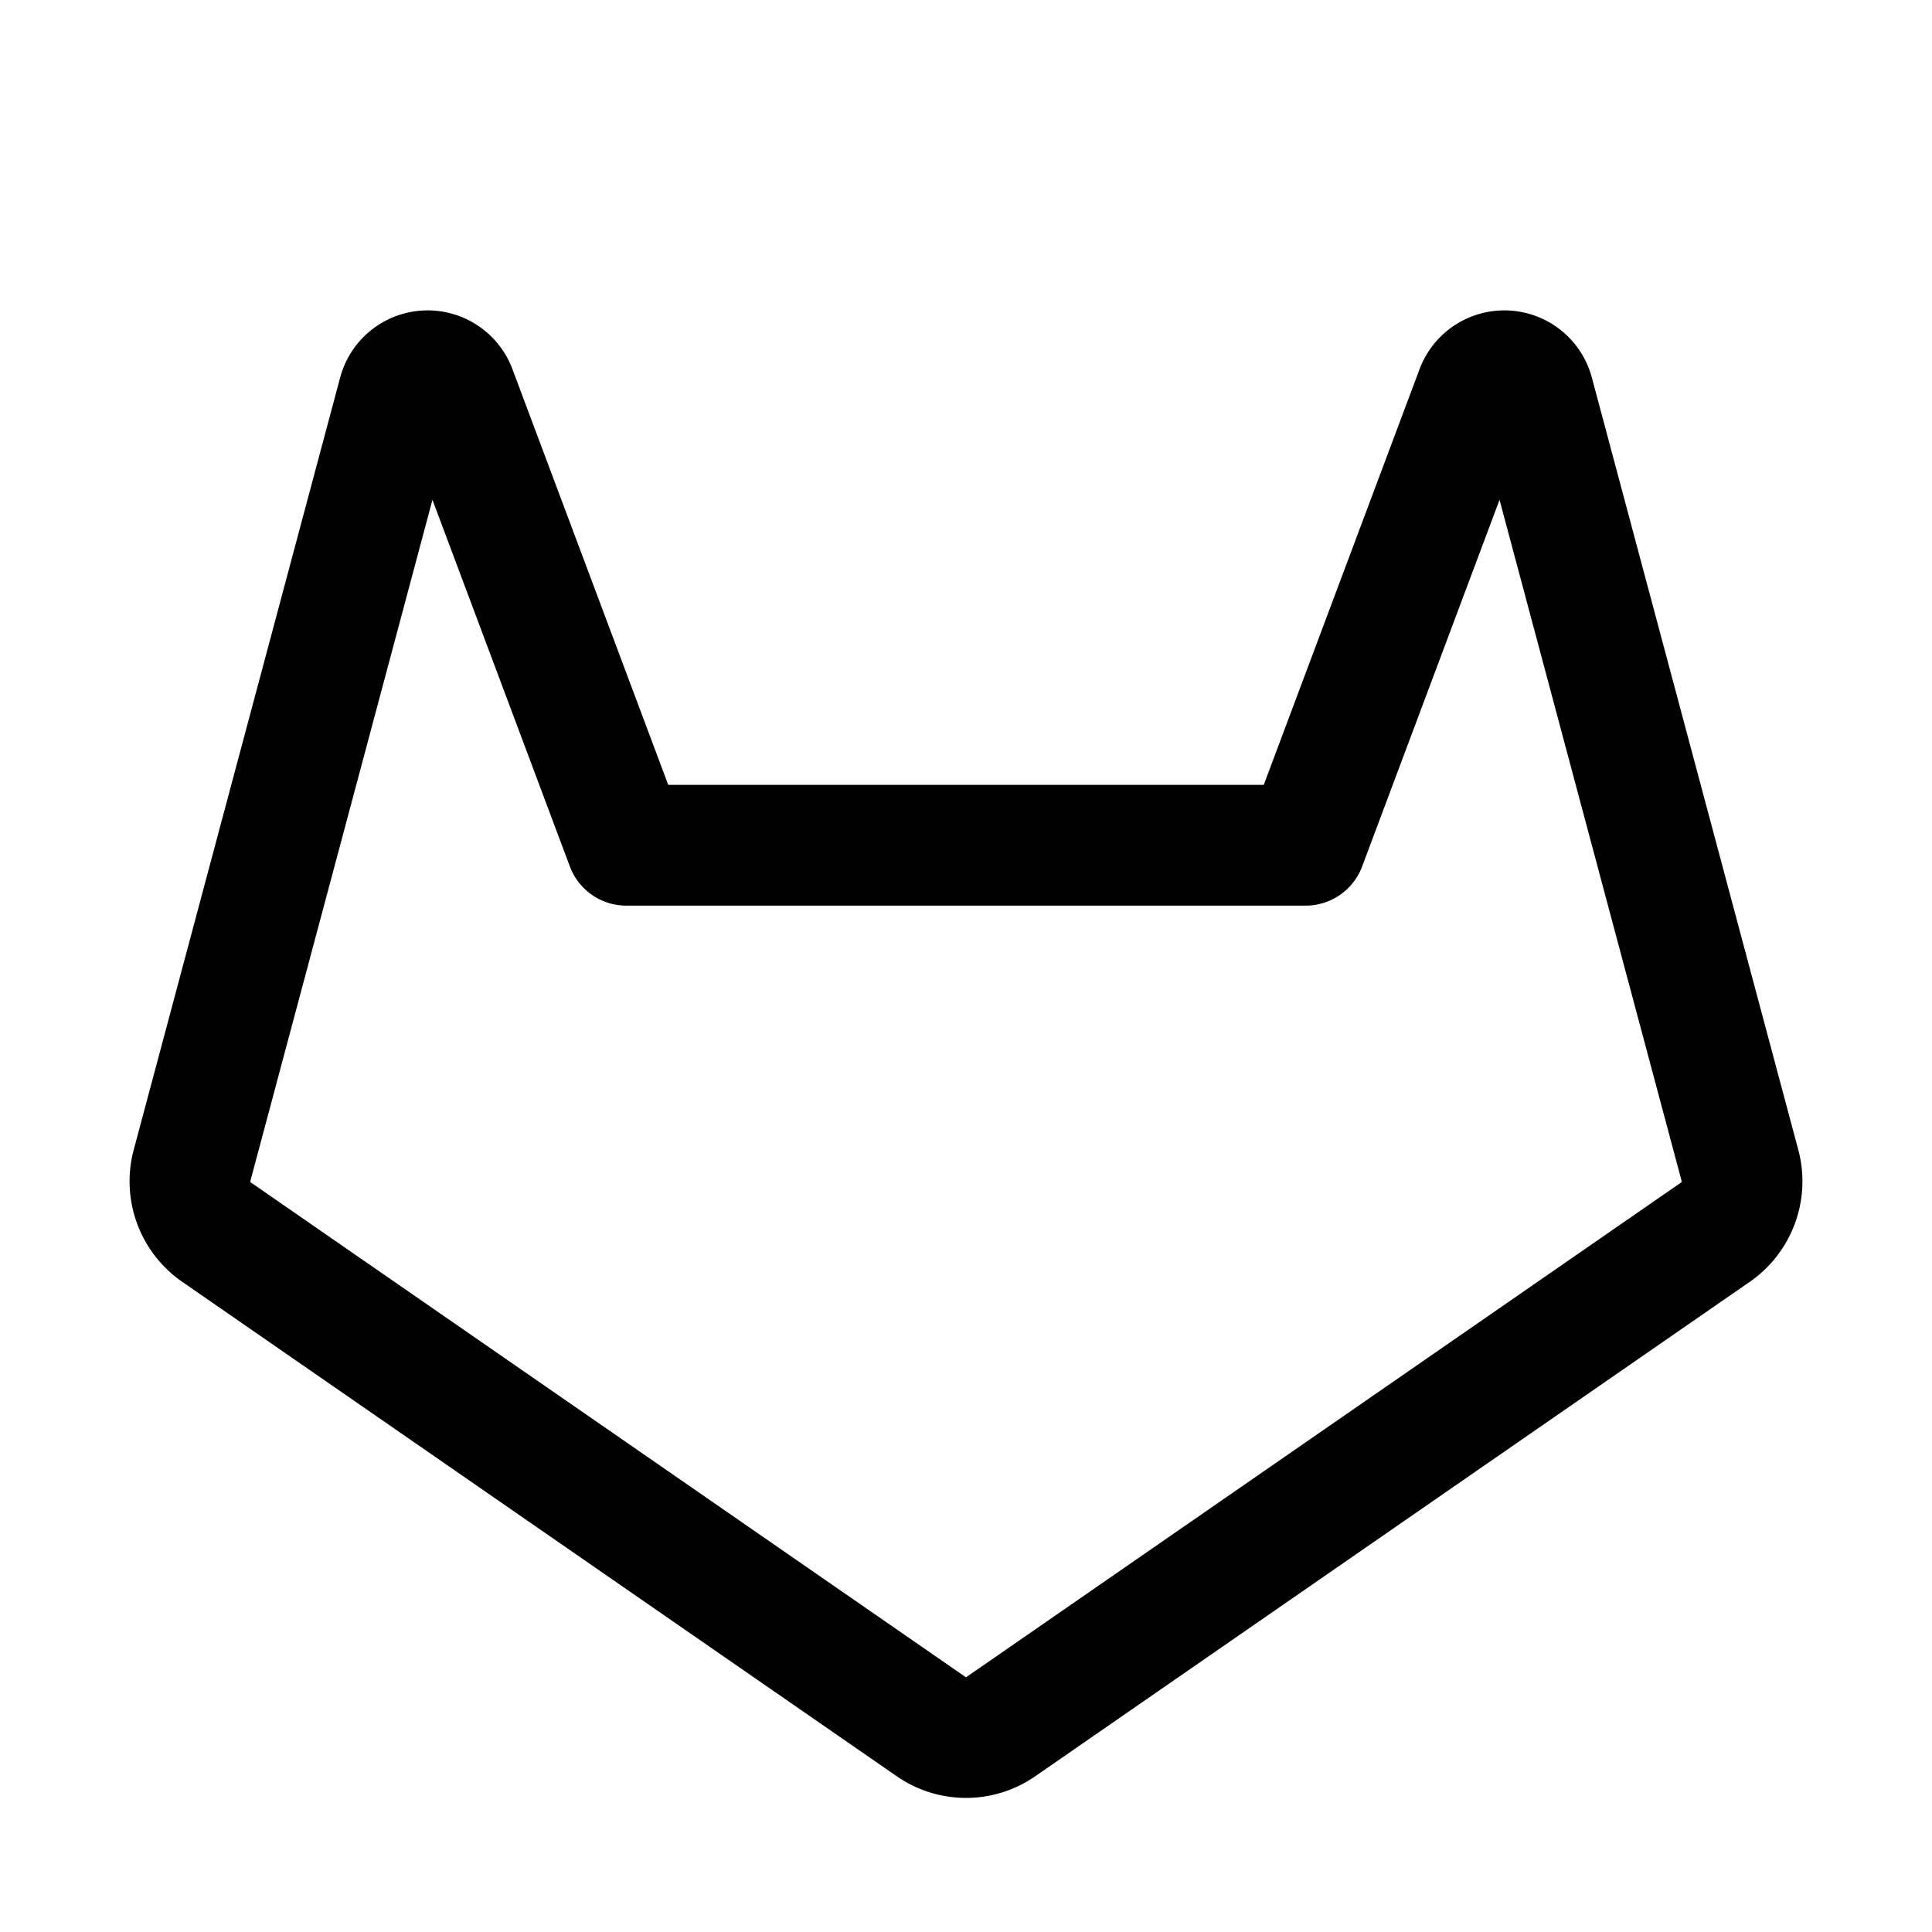 <svg xmlns="http://www.w3.org/2000/svg" fill="none" viewBox="0 0 32 32" stroke-width="2" stroke="currentColor" aria-hidden="true">
  <path stroke-linecap="round" stroke-linejoin="round" d="M10.375 14h11.25l2.825-7.538a.5.5 0 01.95.05l3.425 12.813a1.025 1.025 0 01-.4 1.075l-11.85 8.2a1.013 1.013 0 01-1.15 0l-11.85-8.2a1.025 1.025 0 01-.4-1.075L6.6 6.512a.5.5 0 01.95-.05L10.375 14z"/>
</svg>
